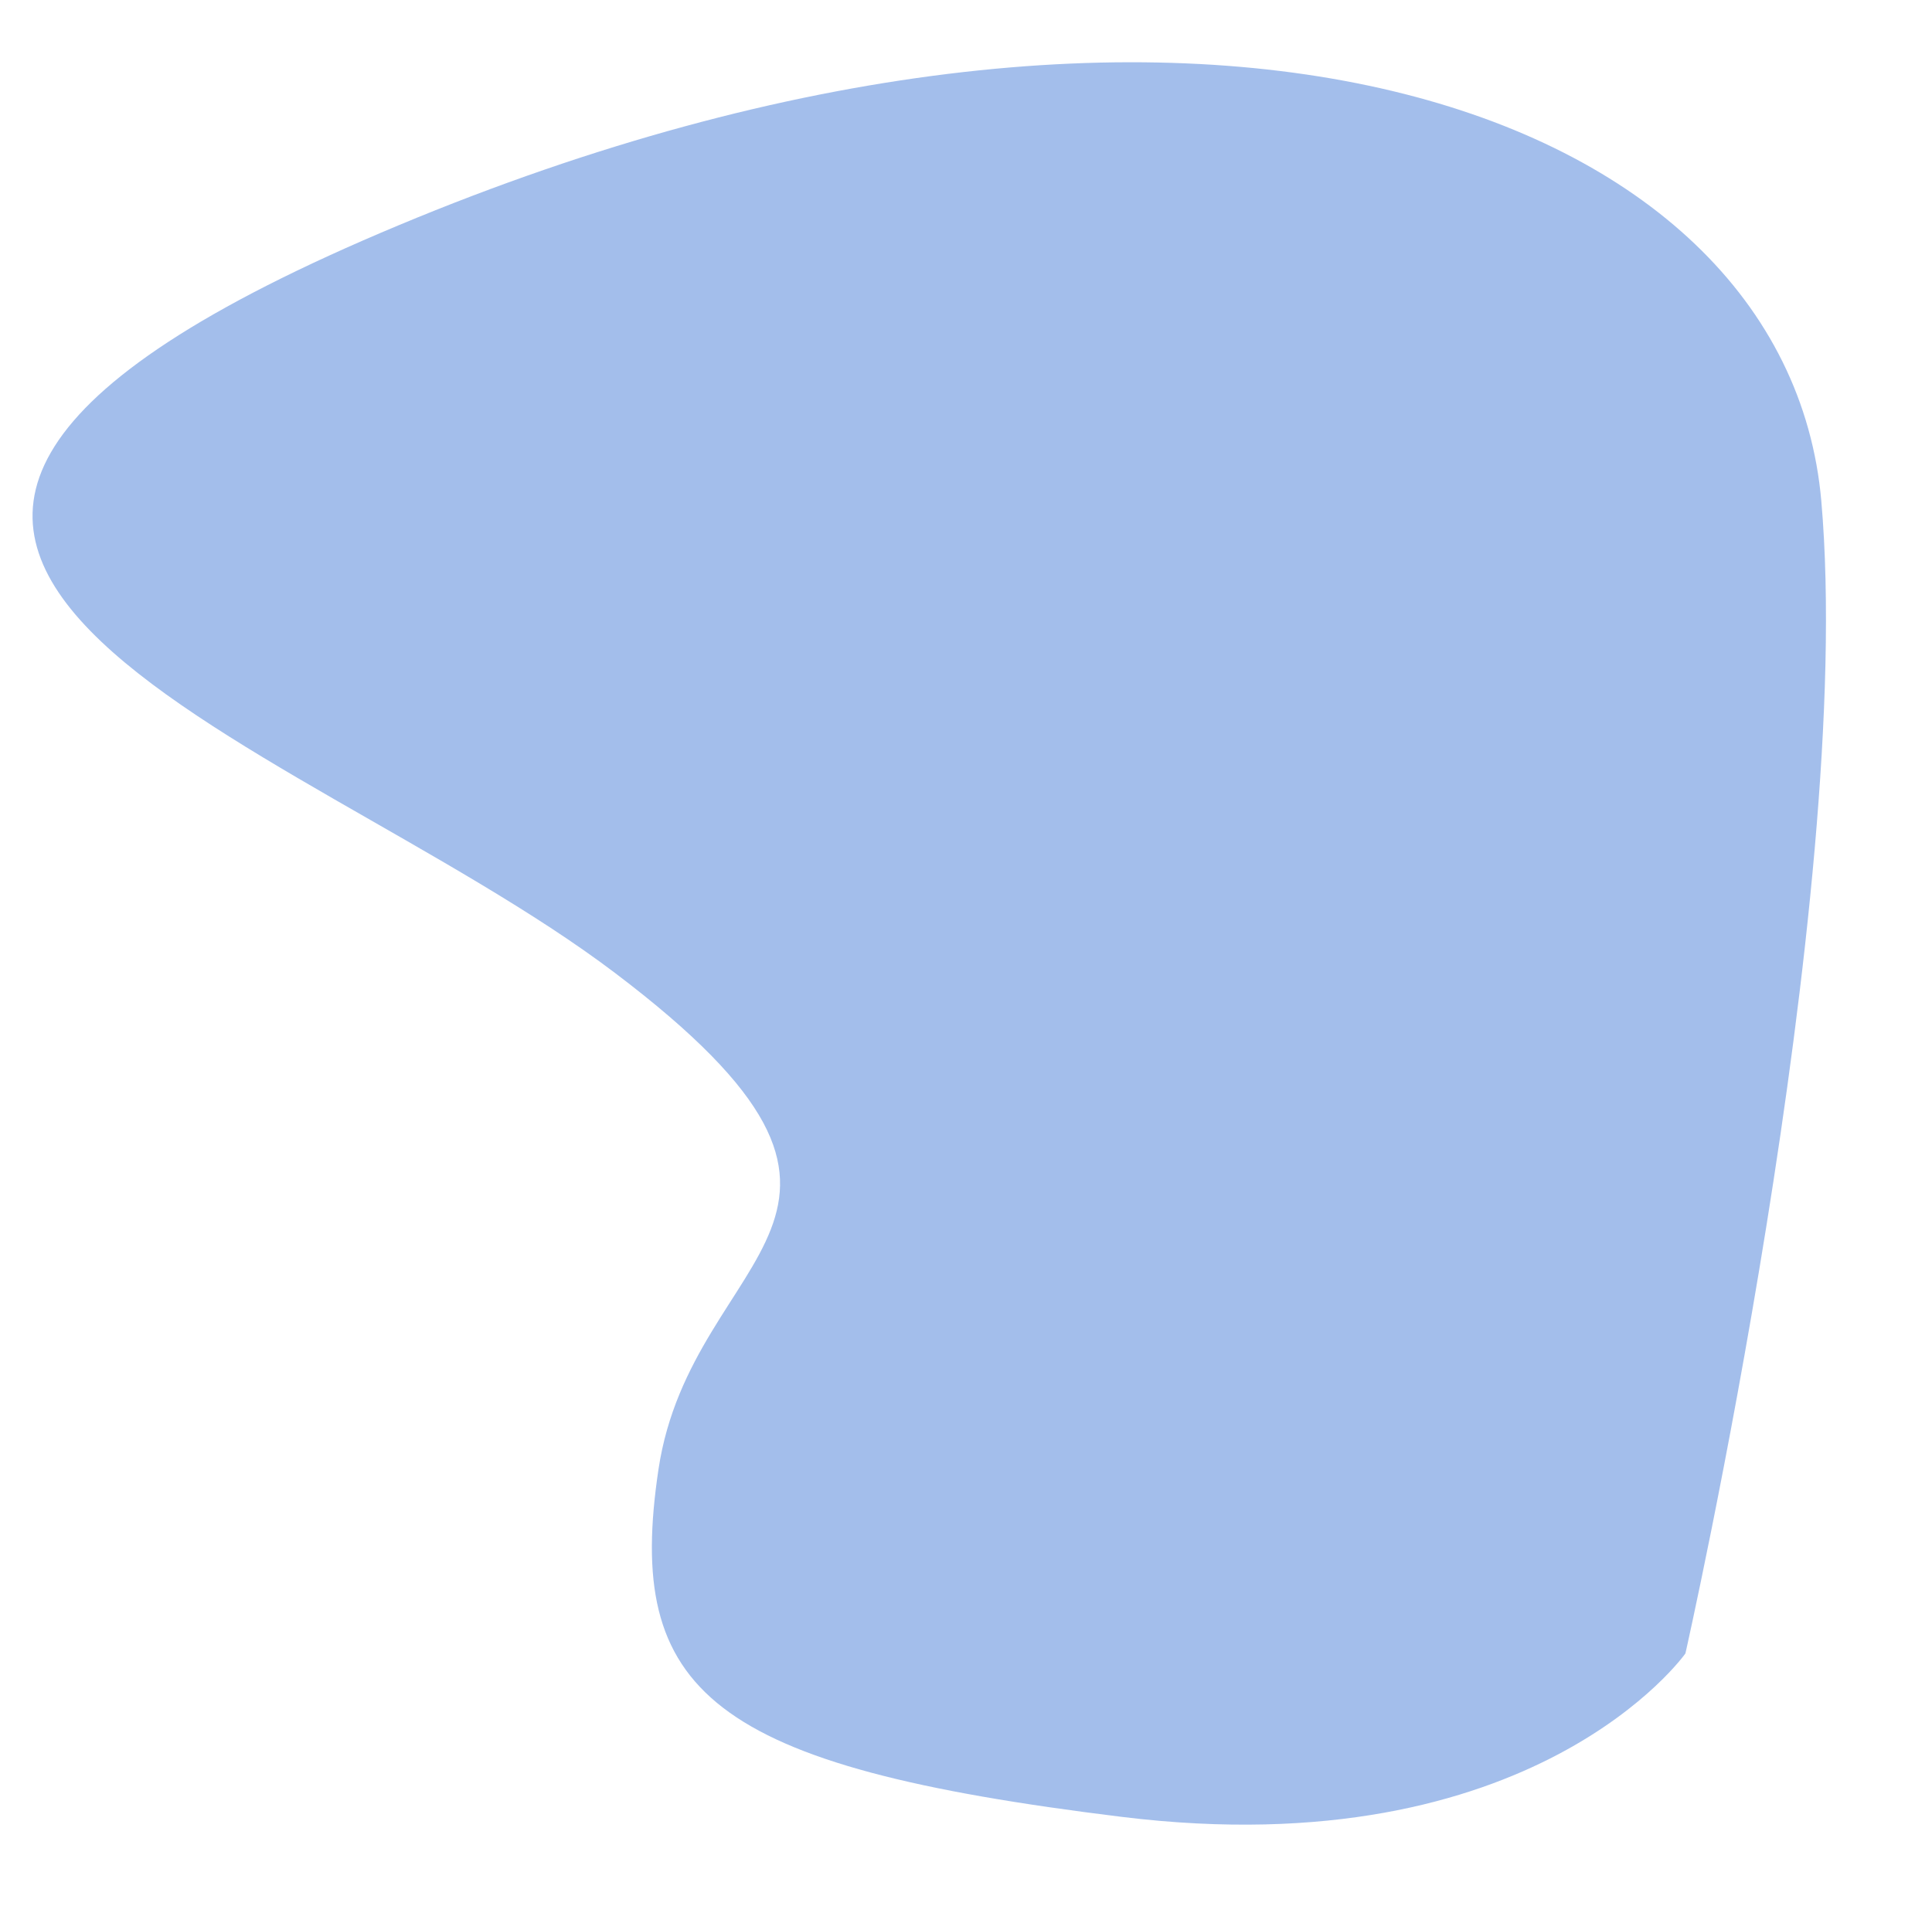 <svg xmlns="http://www.w3.org/2000/svg" width="865.284" height="861.595" viewBox="0 0 865.284 861.595">
  <path id="Path_130" data-name="Path 130" d="M30.136,164.543s75.584-89.7,257.77-51.013,216.95,75.039,193.334,173.245-134.953,101.182,0,223.2S913.089,736.14,548.716,852.2-75.44,852.2-75.44,673.645,30.136,164.543,30.136,164.543Z" transform="matrix(-0.996, 0.087, -0.087, -0.996, 799.181, 901.978)" fill="#497ed9" opacity="0.5"/>
</svg>

